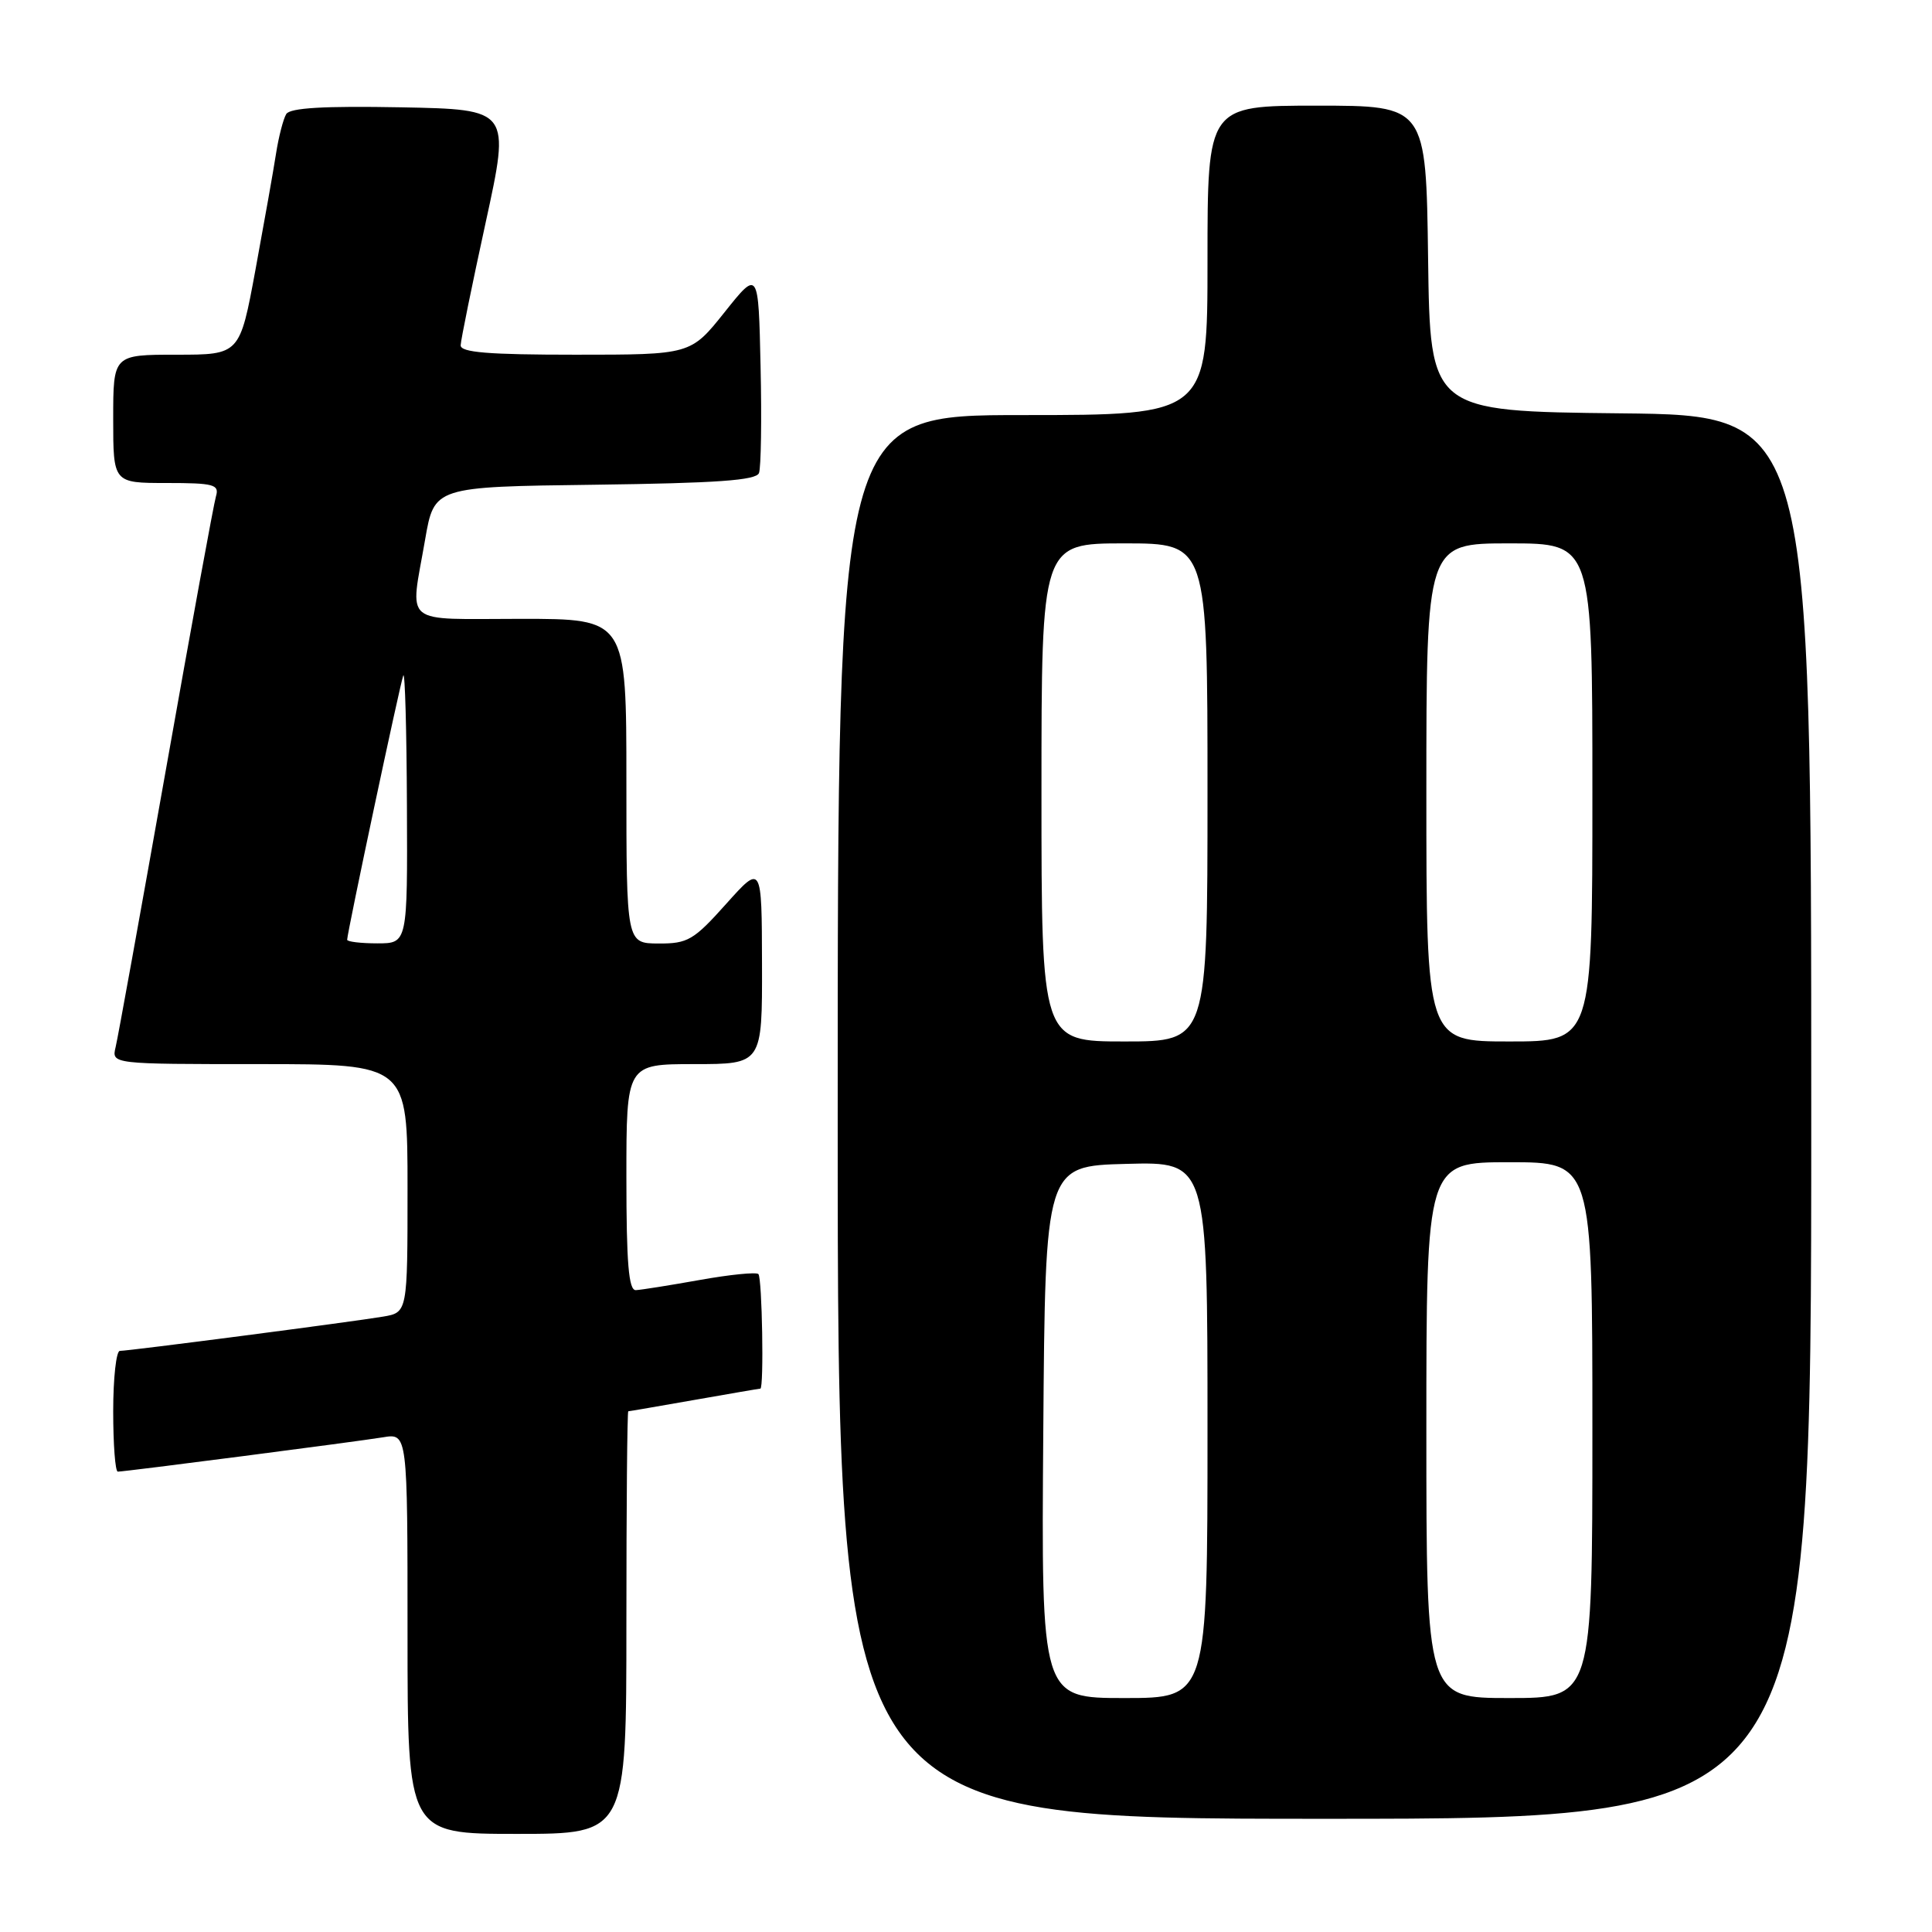 <?xml version="1.0" encoding="UTF-8" standalone="no"?>
<!DOCTYPE svg PUBLIC "-//W3C//DTD SVG 1.1//EN" "http://www.w3.org/Graphics/SVG/1.1/DTD/svg11.dtd" >
<svg xmlns="http://www.w3.org/2000/svg" xmlns:xlink="http://www.w3.org/1999/xlink" version="1.1" viewBox="0 0 256 256">
 <g >
 <path fill="currentColor"
d=" M 83.00 215.00 C 83.00 199.60 83.11 187.00 83.25 187.00 C 83.39 187.00 87.33 186.32 92.00 185.50 C 96.67 184.68 100.61 184.00 100.75 184.00 C 101.24 184.00 100.99 169.32 100.49 168.82 C 100.20 168.54 96.71 168.89 92.74 169.60 C 88.76 170.31 84.94 170.92 84.25 170.95 C 83.30 170.99 83.00 167.36 83.00 156.00 C 83.00 141.00 83.00 141.00 92.00 141.00 C 101.00 141.00 101.00 141.00 100.97 127.75 C 100.94 114.50 100.94 114.50 96.22 119.77 C 91.92 124.58 91.13 125.04 87.25 125.02 C 83.00 125.00 83.00 125.00 83.00 103.50 C 83.00 82.00 83.00 82.00 69.00 82.00 C 53.03 82.00 54.33 83.08 56.33 71.50 C 57.54 64.50 57.54 64.50 78.81 64.23 C 94.99 64.02 100.20 63.65 100.57 62.68 C 100.84 61.97 100.94 55.62 100.78 48.57 C 100.50 35.74 100.50 35.74 96.01 41.37 C 91.52 47.00 91.52 47.00 76.26 47.00 C 64.70 47.00 61.01 46.70 61.04 45.75 C 61.06 45.06 62.55 37.75 64.35 29.50 C 67.62 14.50 67.62 14.50 53.14 14.22 C 42.92 14.03 38.44 14.29 37.93 15.11 C 37.54 15.75 36.92 18.13 36.57 20.39 C 36.22 22.65 34.99 29.56 33.85 35.75 C 31.77 47.00 31.77 47.00 23.39 47.00 C 15.00 47.00 15.00 47.00 15.00 55.50 C 15.00 64.00 15.00 64.00 22.07 64.00 C 28.33 64.00 29.08 64.20 28.62 65.75 C 28.33 66.71 25.34 83.03 21.98 102.00 C 18.61 120.97 15.62 137.51 15.32 138.75 C 14.78 141.00 14.78 141.00 34.39 141.00 C 54.00 141.00 54.00 141.00 54.00 157.45 C 54.00 173.91 54.00 173.91 50.75 174.46 C 46.75 175.14 17.10 179.00 15.88 179.00 C 15.40 179.00 15.00 182.60 15.00 187.00 C 15.00 191.40 15.27 195.00 15.61 195.00 C 16.59 195.00 47.20 191.03 50.75 190.45 C 54.00 189.91 54.00 189.91 54.00 216.45 C 54.00 243.00 54.00 243.00 68.50 243.00 C 83.00 243.00 83.00 243.00 83.00 215.00 Z  M 240.00 148.02 C 240.00 55.03 240.00 55.03 214.75 54.77 C 189.50 54.50 189.50 54.50 189.23 34.25 C 188.96 14.00 188.96 14.00 174.48 14.00 C 160.00 14.00 160.00 14.00 160.00 34.50 C 160.00 55.00 160.00 55.00 135.50 55.00 C 111.00 55.00 111.00 55.00 111.00 148.00 C 111.00 241.00 111.00 241.00 175.50 241.00 C 240.00 241.00 240.00 241.00 240.00 148.02 Z  M 46.00 124.52 C 46.00 123.62 53.03 90.50 53.44 89.50 C 53.66 88.95 53.88 96.71 53.92 106.75 C 54.00 125.00 54.00 125.00 50.00 125.00 C 47.80 125.00 46.00 124.78 46.00 124.52 Z  M 138.24 189.75 C 138.50 154.50 138.50 154.50 149.25 154.22 C 160.00 153.93 160.00 153.93 160.00 189.47 C 160.00 225.00 160.00 225.00 148.99 225.00 C 137.97 225.00 137.97 225.00 138.24 189.75 Z  M 189.00 189.50 C 189.00 154.00 189.00 154.00 200.00 154.00 C 211.00 154.00 211.00 154.00 211.00 189.50 C 211.00 225.00 211.00 225.00 200.00 225.00 C 189.00 225.00 189.00 225.00 189.00 189.50 Z  M 138.00 105.00 C 138.00 72.00 138.00 72.00 149.00 72.00 C 160.00 72.00 160.00 72.00 160.00 105.00 C 160.00 138.00 160.00 138.00 149.00 138.00 C 138.00 138.00 138.00 138.00 138.00 105.00 Z  M 189.00 105.00 C 189.00 72.00 189.00 72.00 200.00 72.00 C 211.00 72.00 211.00 72.00 211.00 105.00 C 211.00 138.00 211.00 138.00 200.00 138.00 C 189.00 138.00 189.00 138.00 189.00 105.00 Z "/>
</g>
</svg>